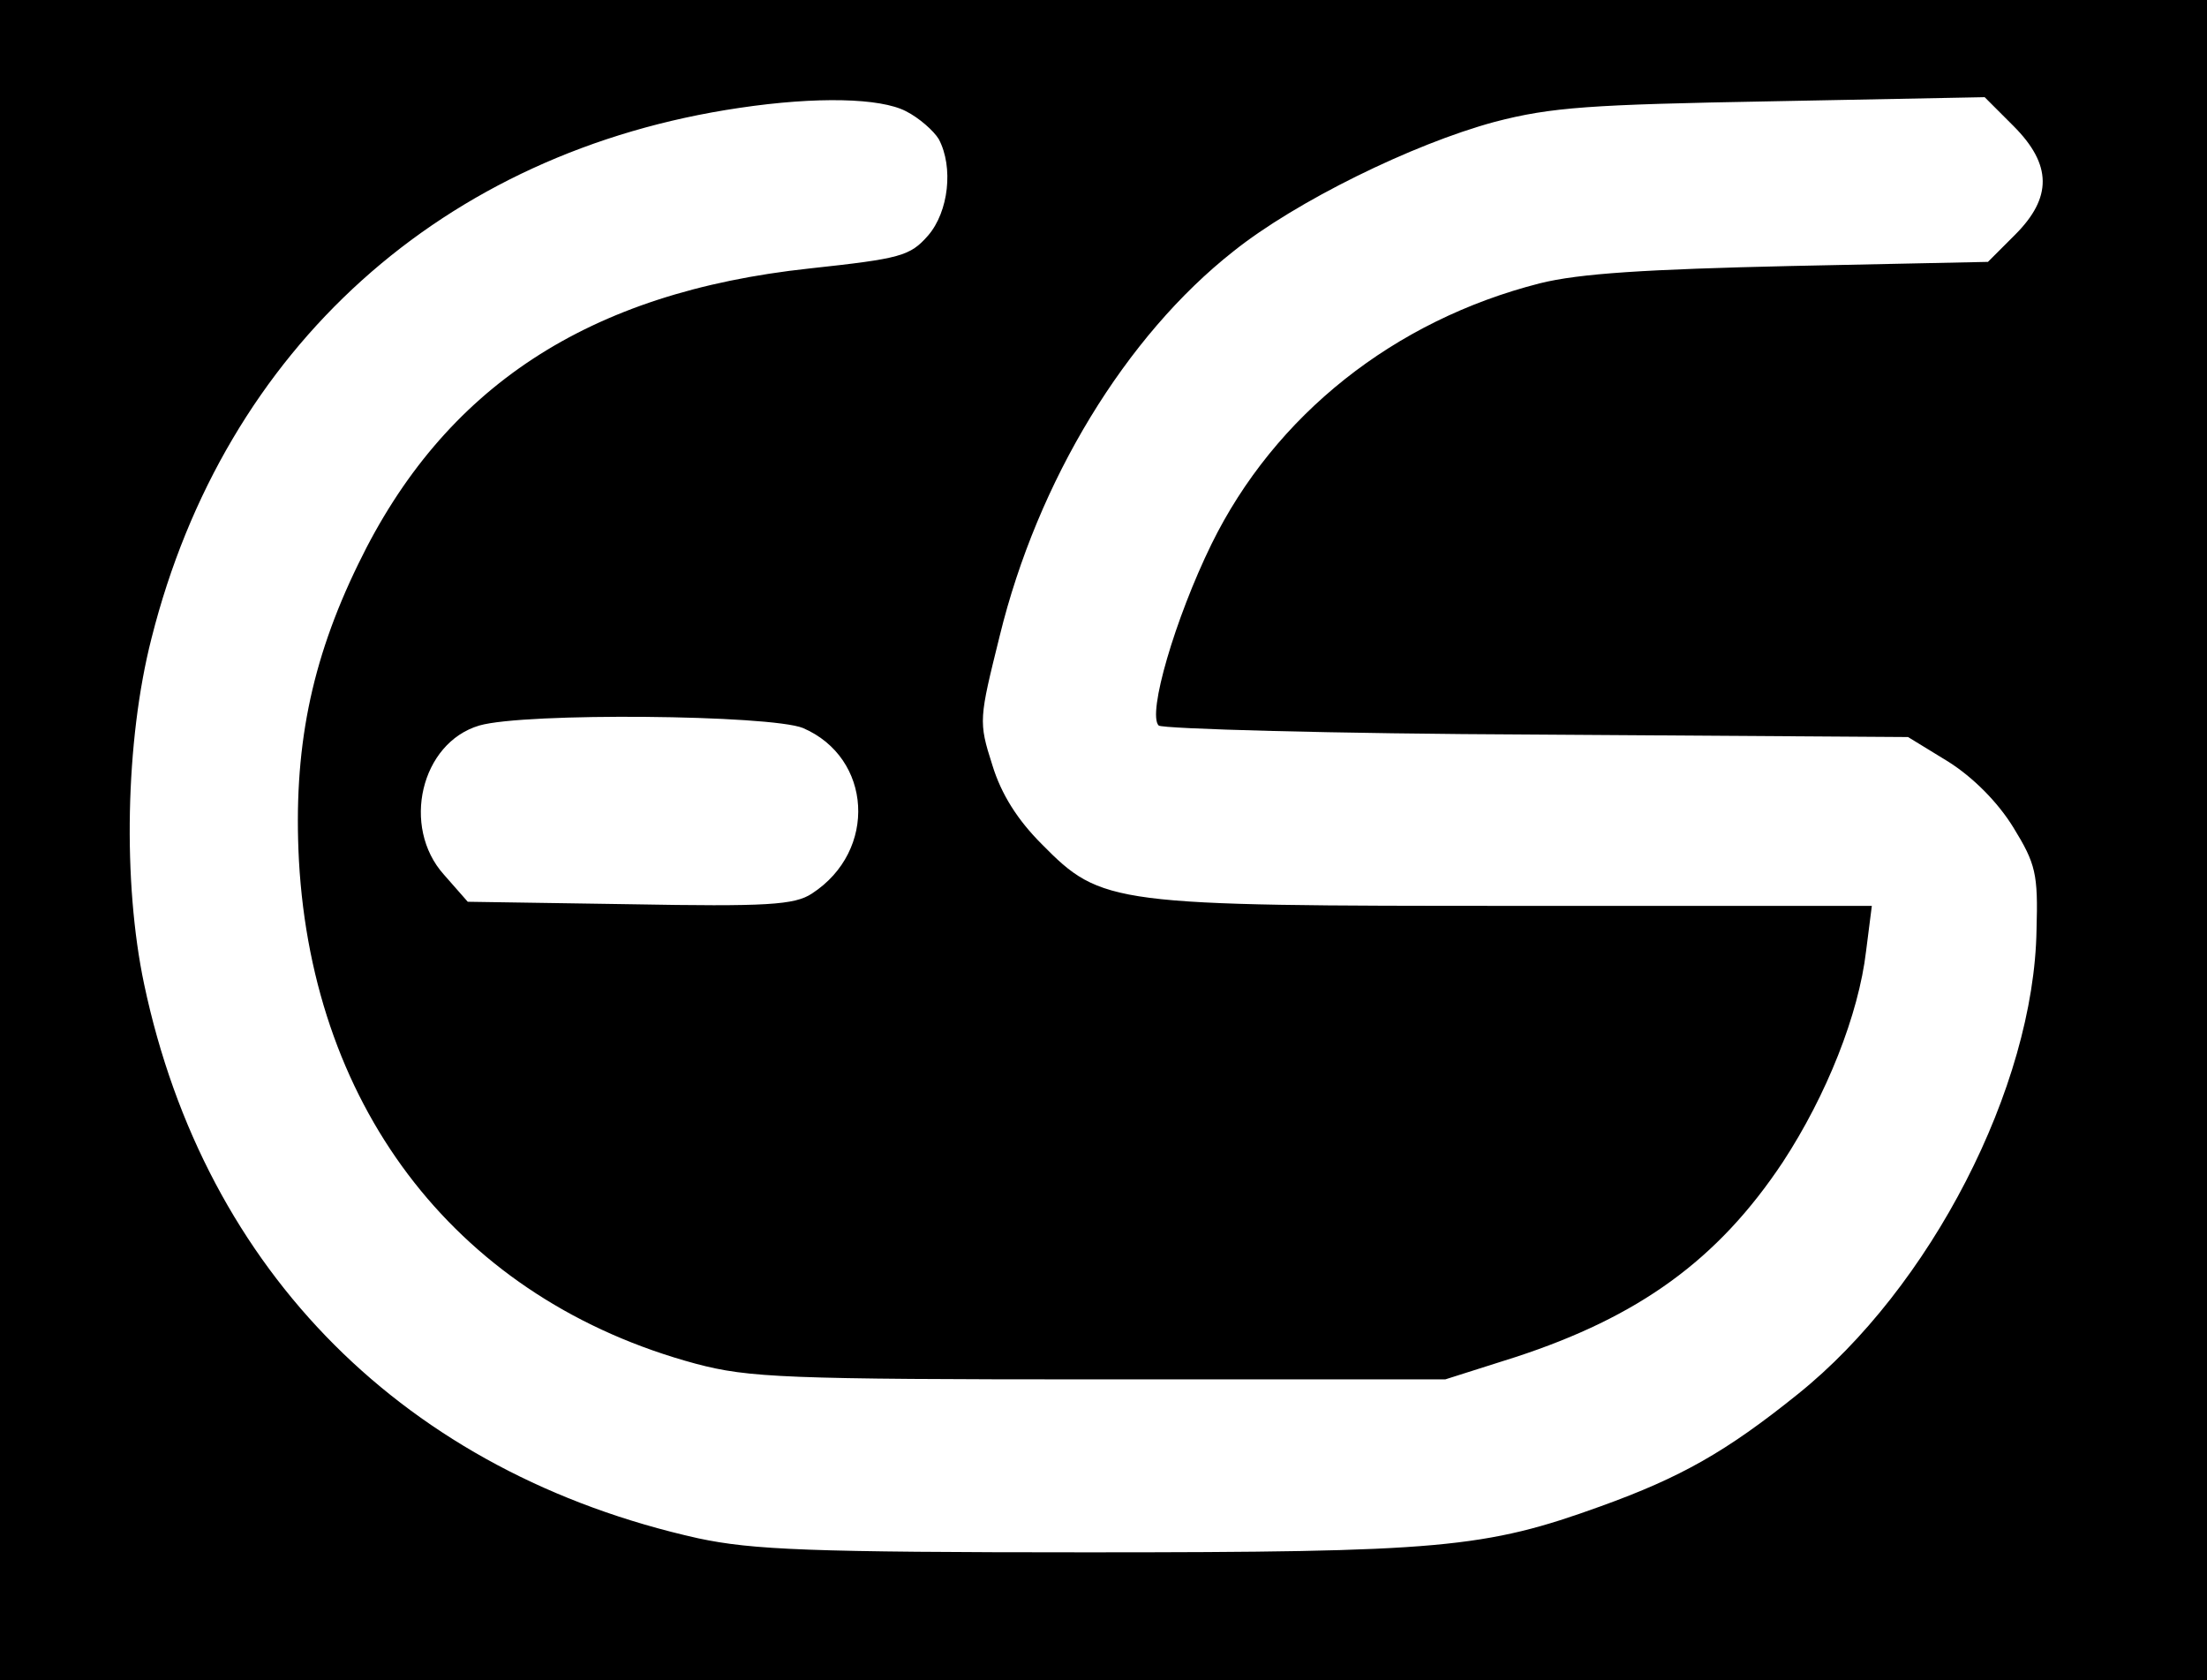 <?xml version="1.0" standalone="no"?>
<!DOCTYPE svg PUBLIC "-//W3C//DTD SVG 20010904//EN"
 "http://www.w3.org/TR/2001/REC-SVG-20010904/DTD/svg10.dtd">
<svg version="1.0" xmlns="http://www.w3.org/2000/svg"
 width="268pt" height="204pt" viewBox="0 0 268 204"
 preserveAspectRatio="xMidYMid meet">
<g transform="translate(0,204) scale(0.1,-0.1)"
fill="#000000" stroke="none">
<path d="M0 1020 l0 -1020 1340 0 1340 0 0 1020 0 1020 -1340 0 -1340 0 0
-1020z m1100 885 c16 -8 34 -24 40 -34 18 -34 12 -88 -13 -117 -22 -25 -33
-28 -144 -40 -269 -29 -444 -144 -548 -359 -58 -119 -79 -226 -72 -360 17
-305 196 -534 482 -611 64 -17 109 -19 490 -19 l420 0 85 27 c150 49 246 118
325 237 53 81 92 179 101 256 l7 55 -430 0 c-494 0 -505 1 -578 75 -29 29 -49
60 -60 96 -17 53 -16 56 9 157 46 188 153 364 284 467 75 60 217 130 317 157
69 18 116 21 337 25 l258 5 35 -35 c47 -47 47 -87 2 -132 l-33 -33 -239 -5
c-176 -4 -257 -9 -305 -21 -177 -45 -322 -160 -399 -317 -44 -90 -78 -206 -64
-220 4 -4 211 -10 459 -11 l451 -3 49 -30 c30 -19 60 -49 79 -80 27 -44 30
-56 28 -124 -3 -191 -129 -435 -290 -564 -87 -70 -142 -101 -239 -136 -141
-51 -194 -56 -624 -56 -337 0 -406 3 -472 17 -355 79 -599 323 -673 673 -26
123 -23 295 9 420 89 353 354 591 714 644 94 14 171 12 202 -4z m-125 -749
c84 -36 91 -149 11 -201 -21 -14 -55 -16 -221 -13 l-197 3 -29 33 c-52 58 -28
160 43 181 55 16 353 13 393 -3z"/>
</g>
</svg>
